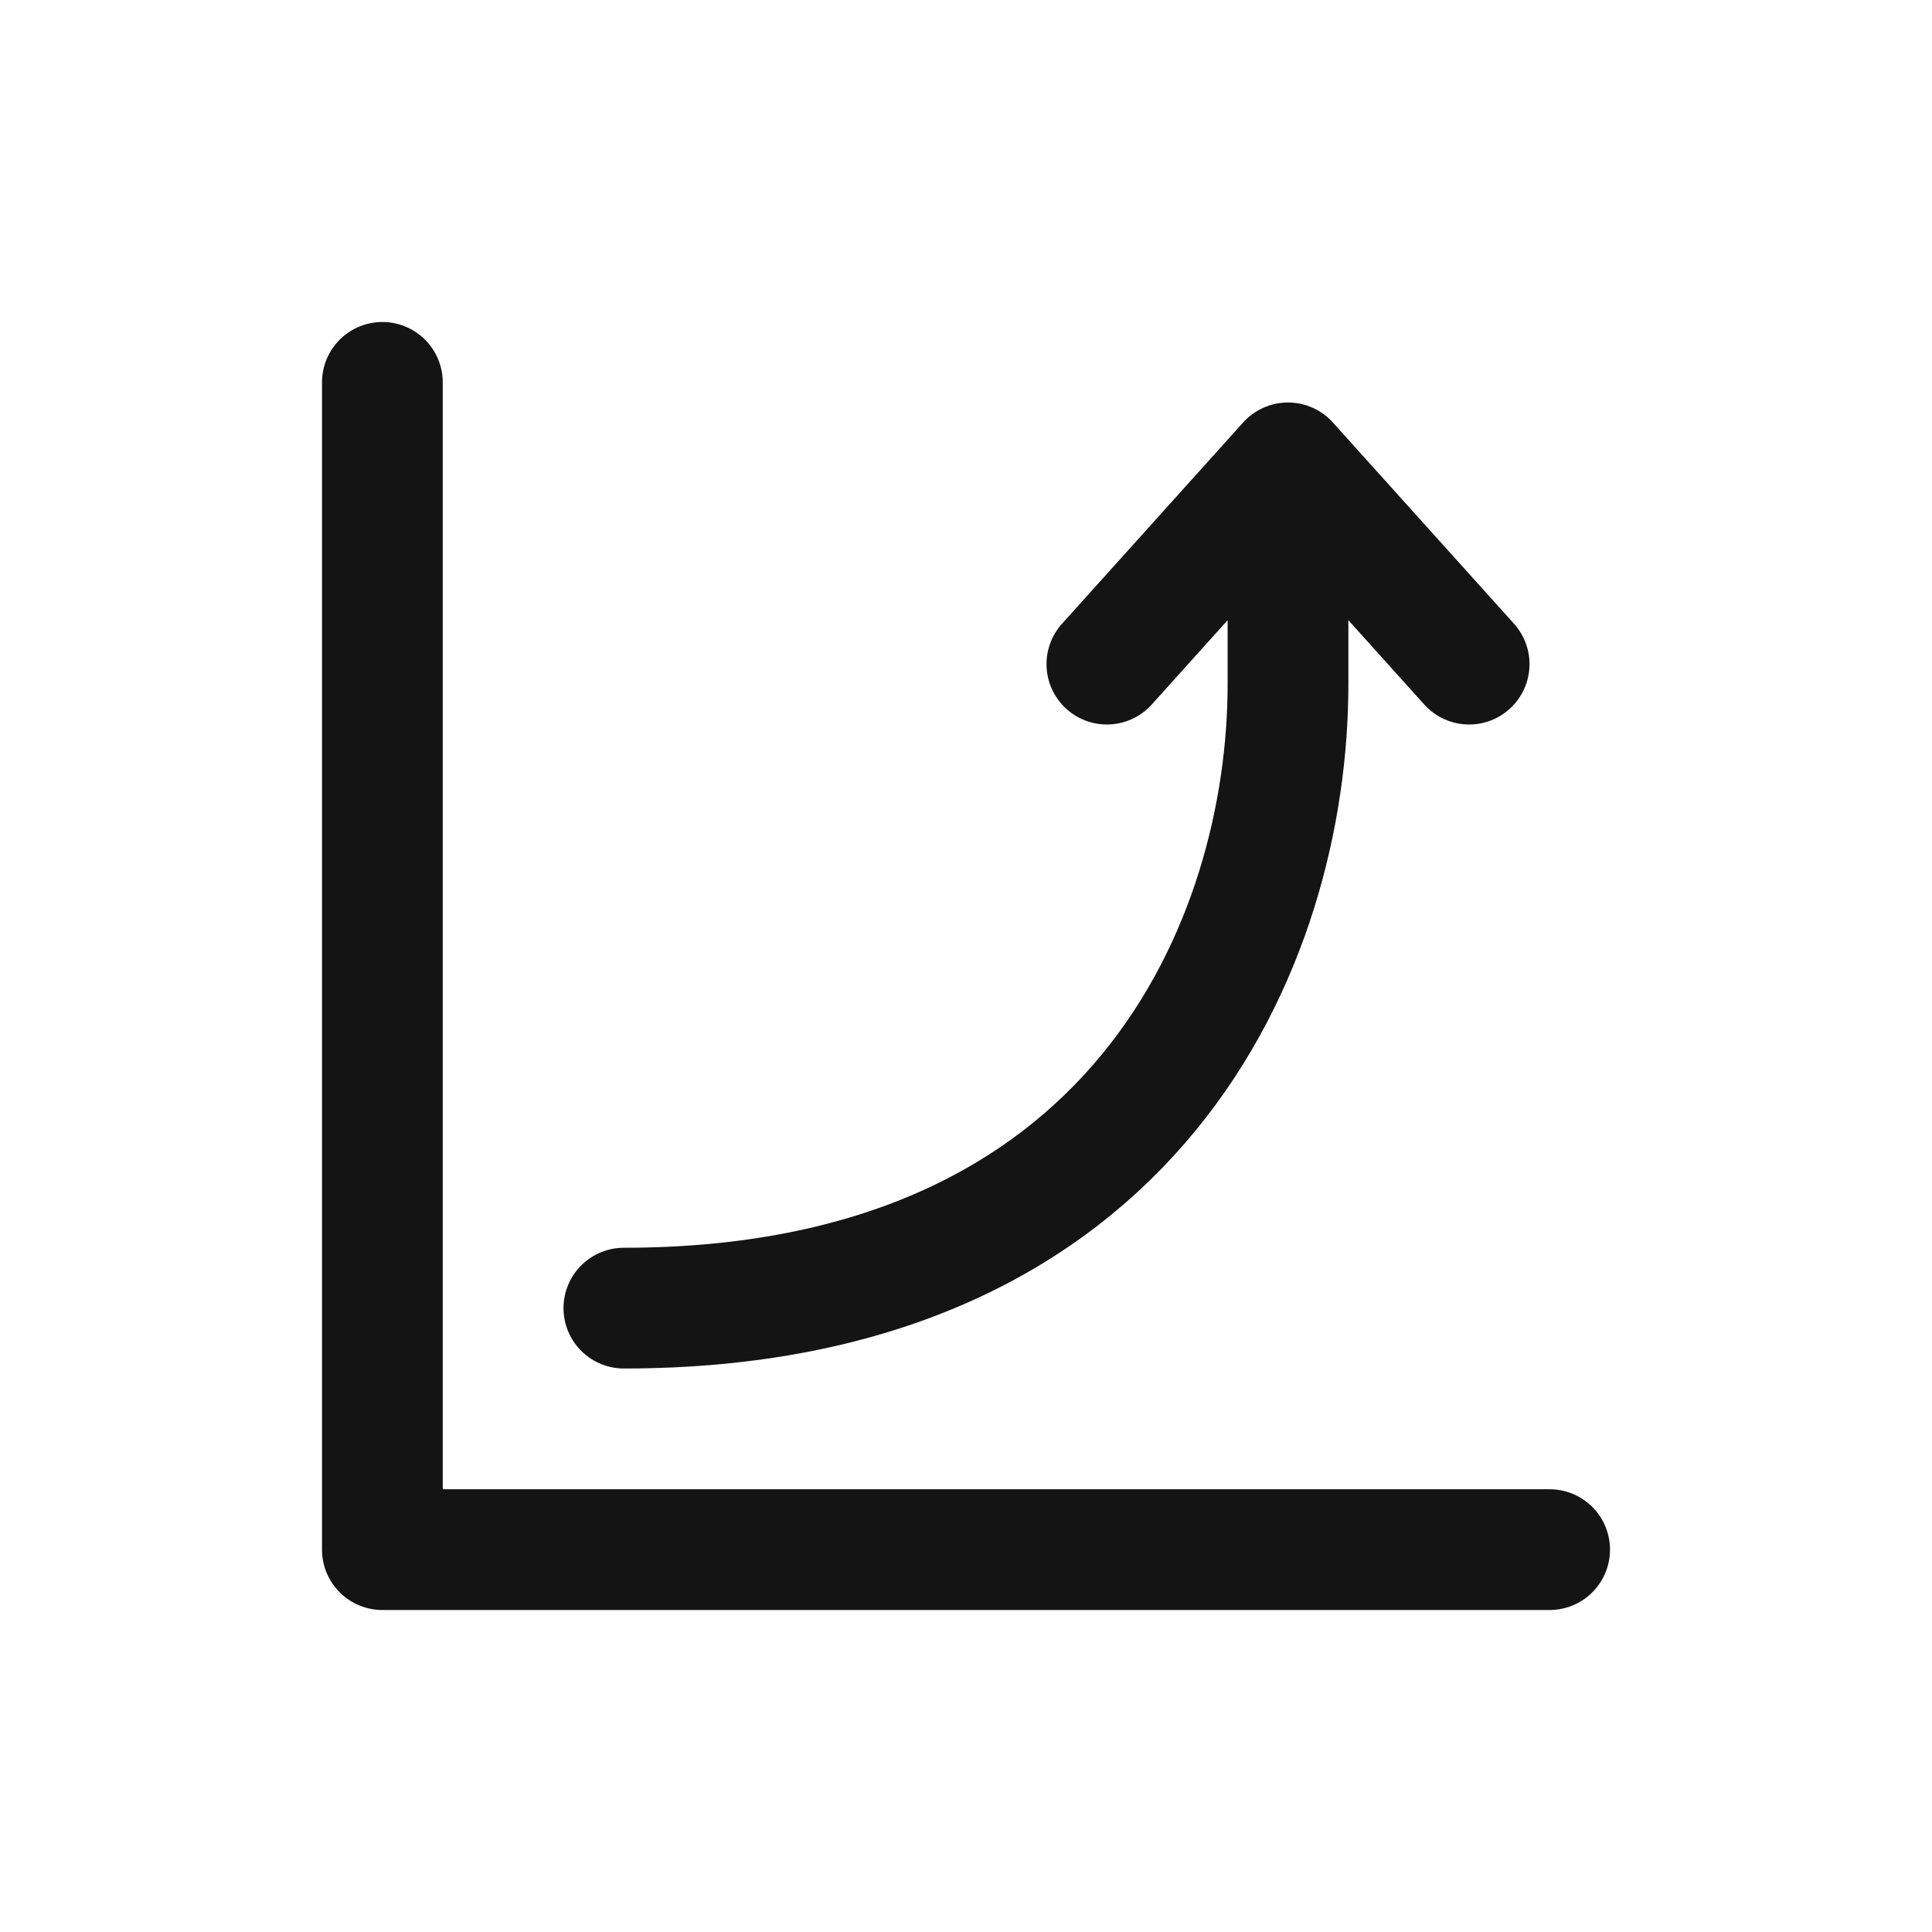 <svg xmlns="http://www.w3.org/2000/svg" fill="none" viewBox="0 0 24 24" class="acv-icon"><path stroke="#141414" stroke-linecap="round" stroke-linejoin="round" stroke-width="1.5" d="M7.75 16.25c6.389 0 8.25-4.563 8.25-7.75V5.75m0 0-2.25 2.5M16 5.75l2.25 2.5m-13.5-3.5v14.5h14.5"/></svg>